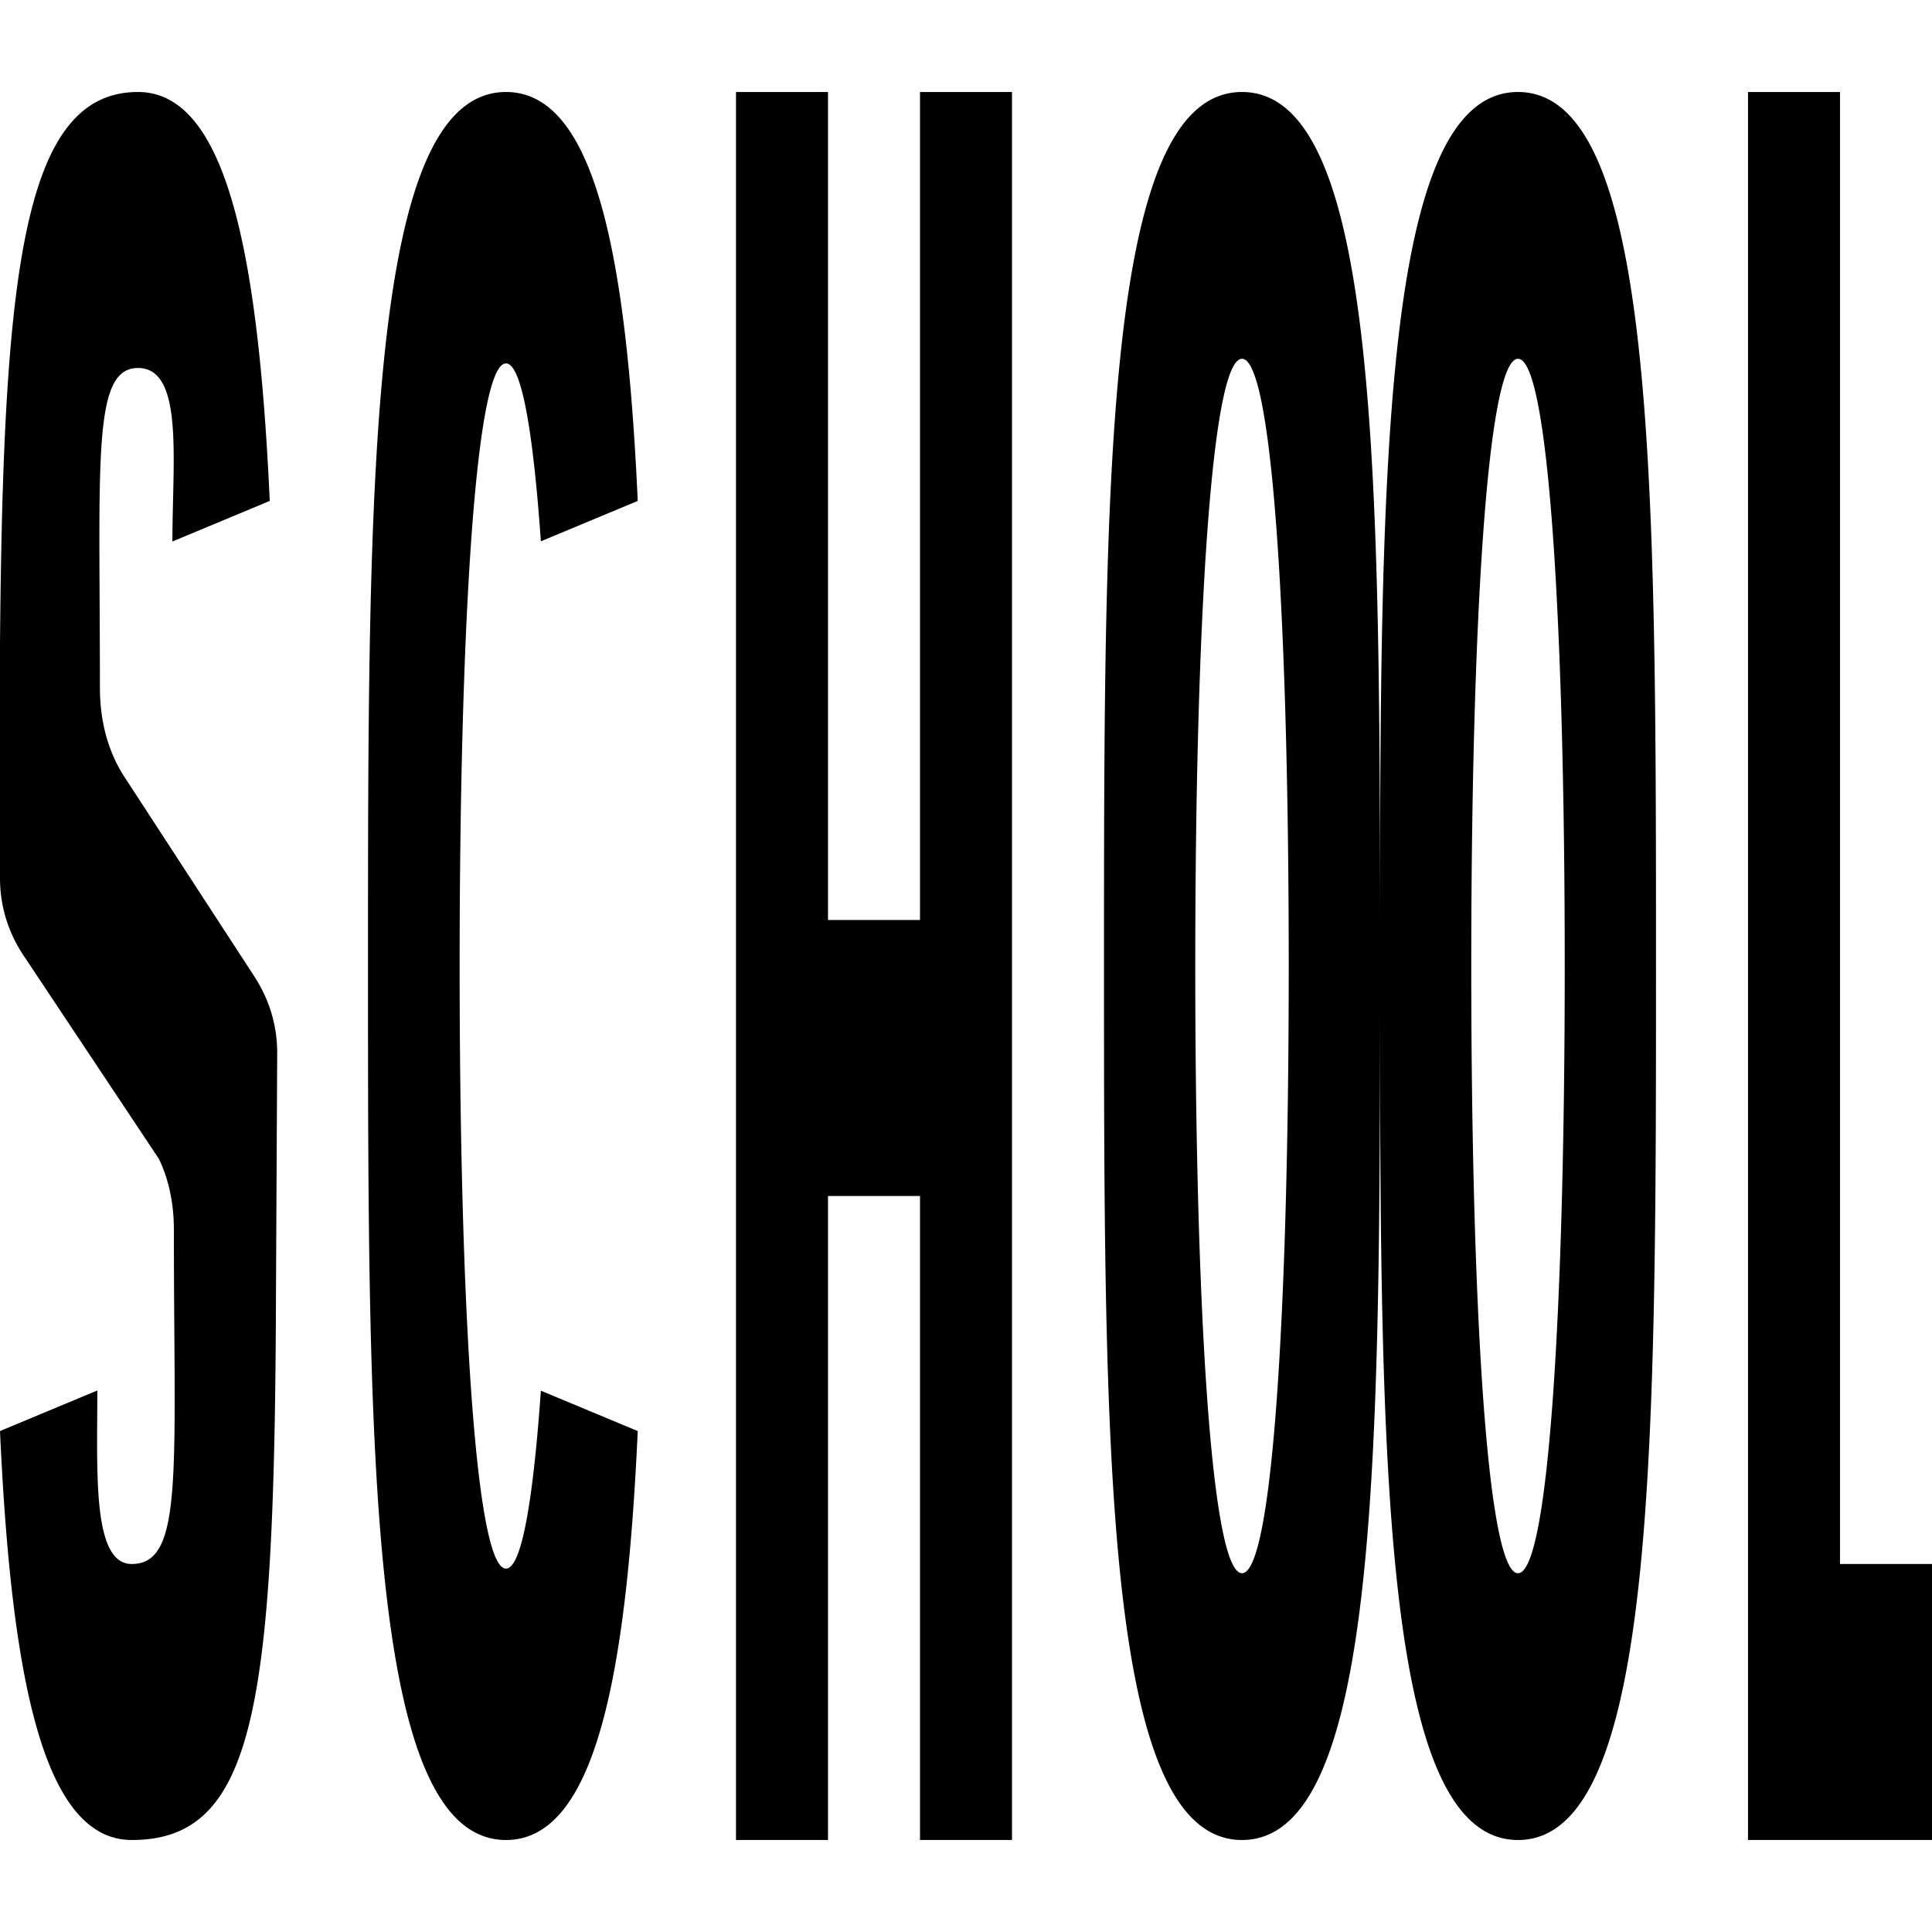 <svg id="Layer_4" xmlns="http://www.w3.org/2000/svg" viewBox="0 0 21 21"><path d="M2.77 10.623a1.5 1.5 0 0 1 .243.826L3 14c-.013 4.525-.216 6-1.568 6C.464 20 .122 18.222 0 15.555l1.058-.441C1.058 16 1 17 1.432 17c.568 0 .458-1 .458-3.635 0-.263-.048-.53-.162-.767l-1.477-2.22A1.5 1.5 0 0 1 0 9.546V7c.034-4.031.248-6 1.5-6 .968 0 1.31 1.778 1.432 4.445l-1.058.441C1.874 5 2 4 1.5 4s-.414 1-.414 3.474c0 .342.078.68.265.968l1.42 2.181zM5.5 3.95c.169 0 .295.74.379 1.934l1.053-.439C6.81 2.778 6.468 1 5.5 1 4 1 4 5.253 4 10.5S4 20 5.5 20c.968 0 1.31-1.778 1.432-4.445l-1.053-.439c-.084 1.194-.21 1.934-.379 1.934-.336 0-.504-2.933-.504-6.55s.168-6.55.504-6.55zM10 10H9V1H8v19h1v-7h1v7h1V1h-1v9zm5 .5c0 5.247 0 9.5-1.5 9.5S12 15.747 12 10.5 12 1 13.5 1 15 5.253 15 10.5zm-.992 0c0-3.645-.17-6.6-.508-6.6s-.508 2.955-.508 6.6.17 6.6.508 6.6.508-2.955.508-6.6zm3.992 0c0 5.247 0 9.5-1.5 9.5S15 15.747 15 10.5 15 1 16.5 1 18 5.253 18 10.5zm-.992 0c0-3.645-.17-6.6-.508-6.6s-.508 2.955-.508 6.6.17 6.6.508 6.6.508-2.955.508-6.6zM20 17V1h-1v19h2v-3h-1z"/></svg>